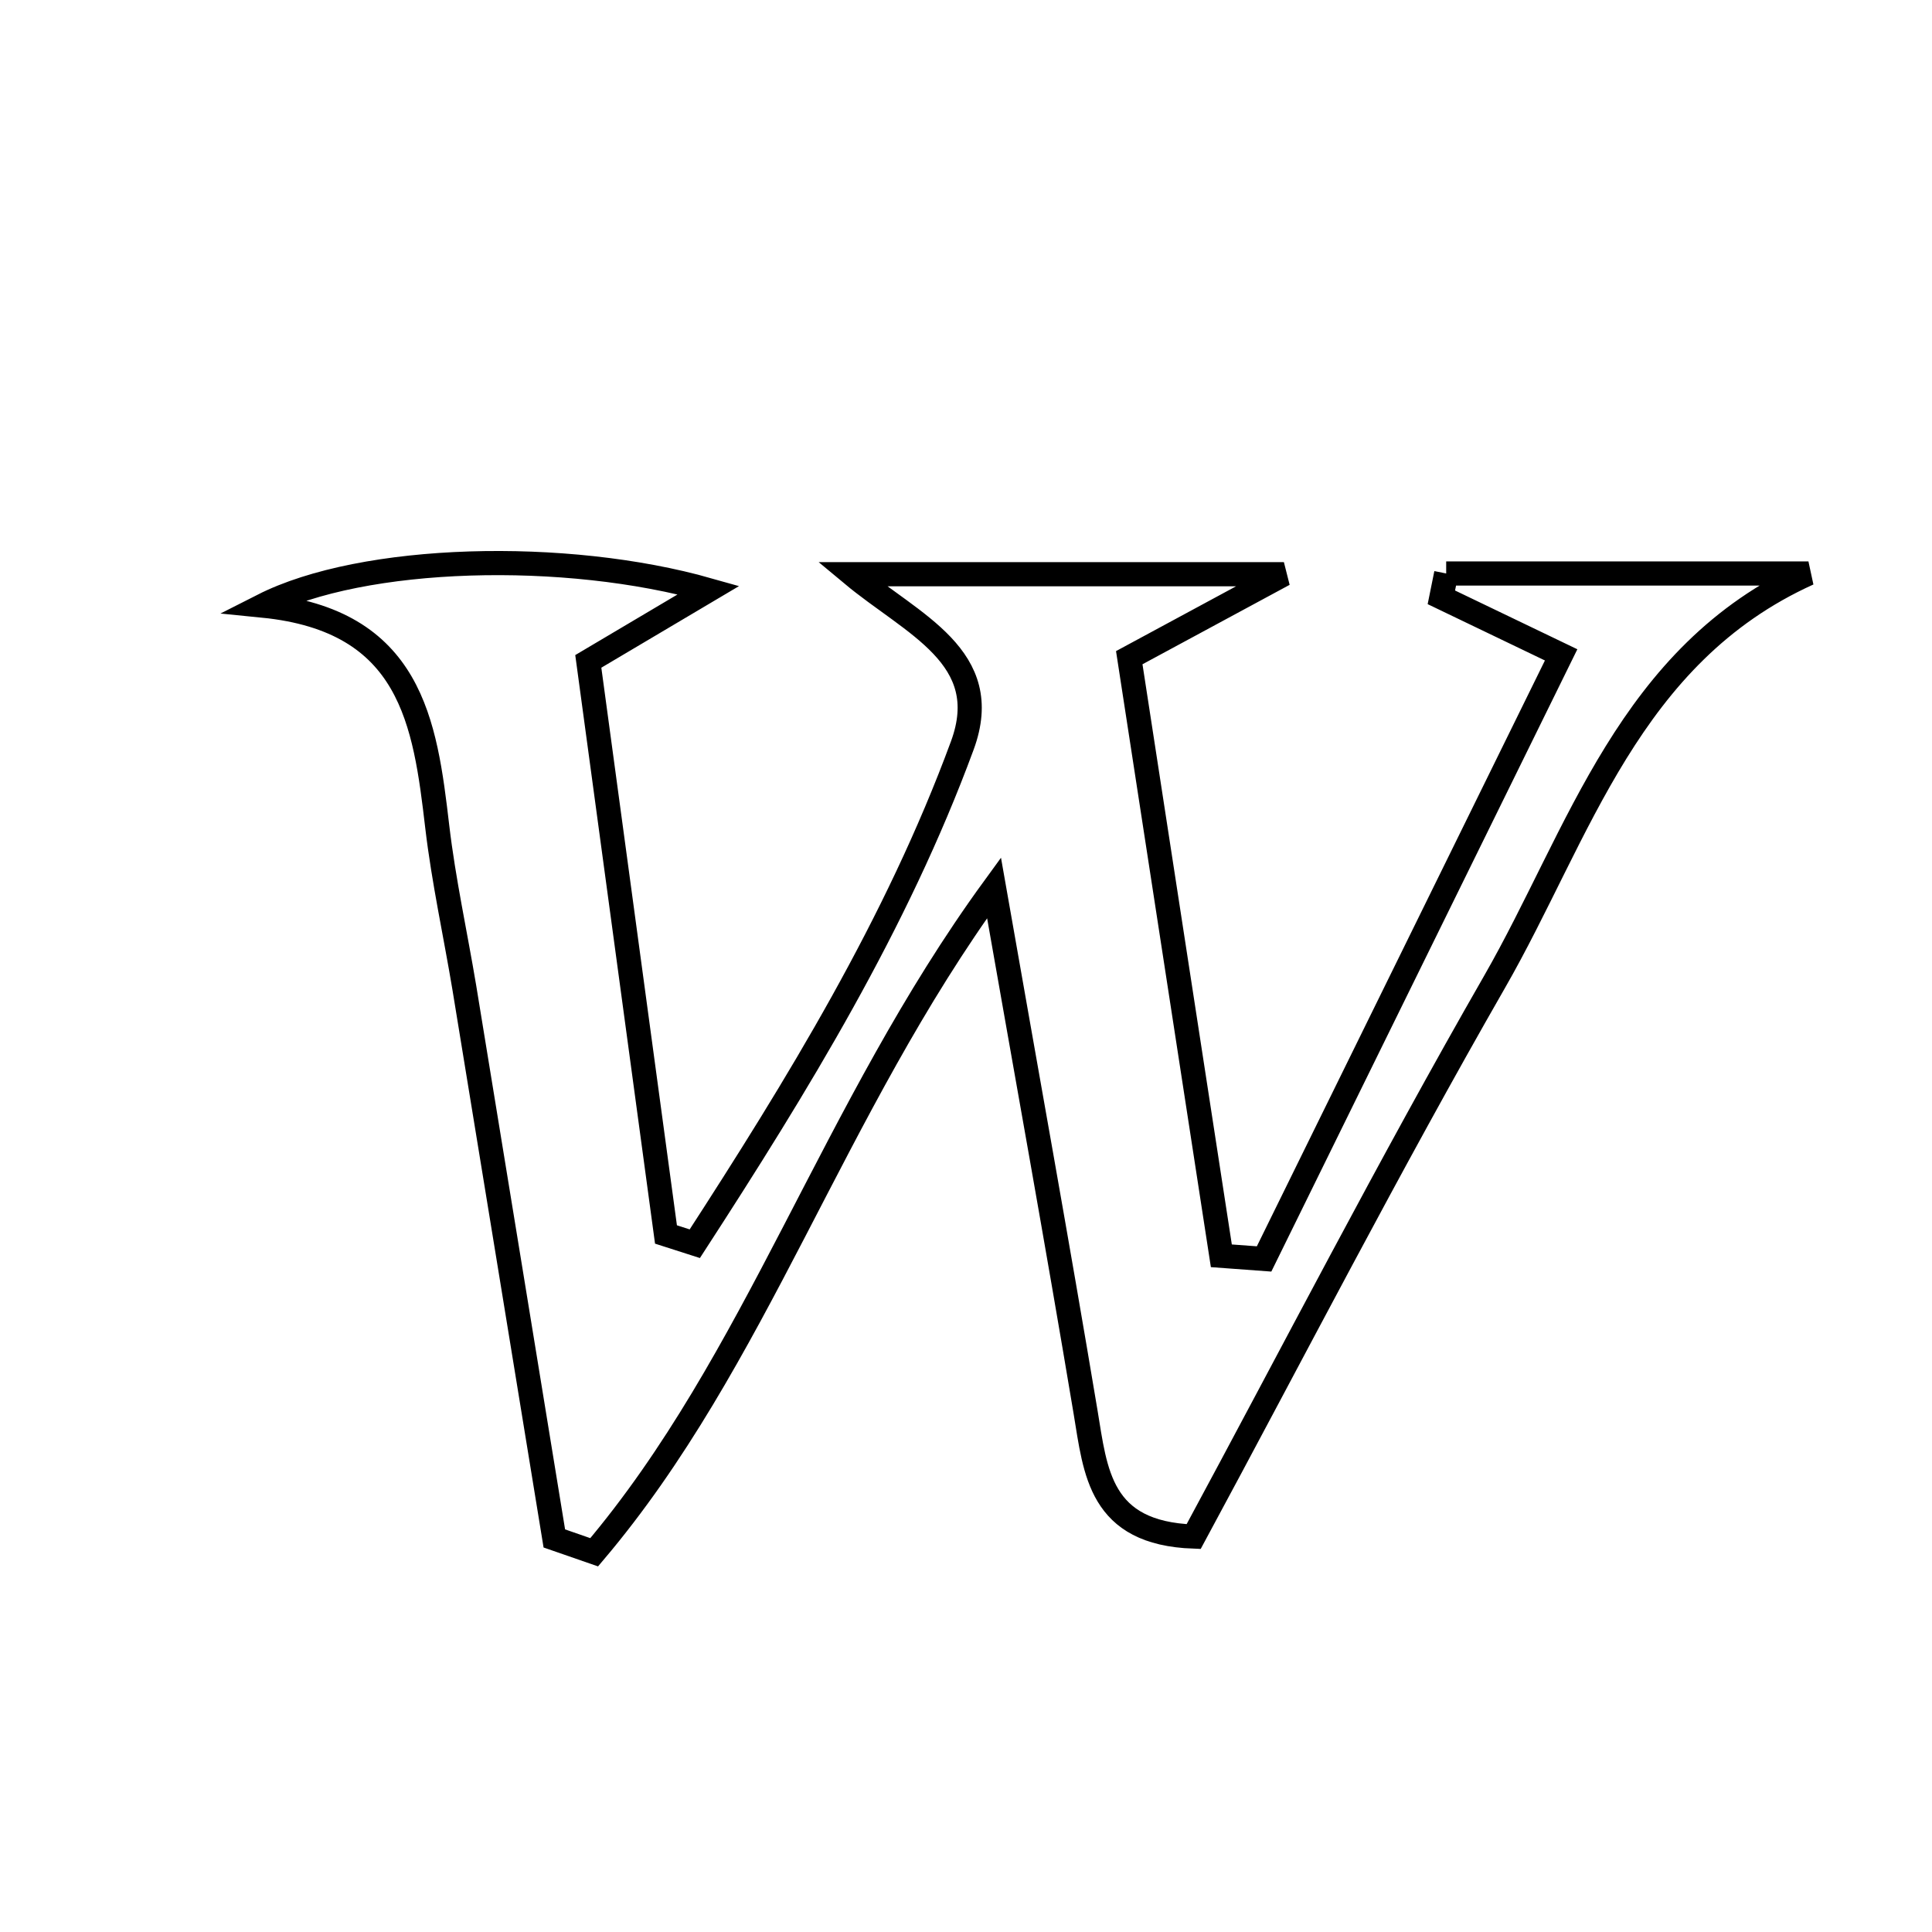 <svg xmlns="http://www.w3.org/2000/svg" viewBox="0.0 0.0 24.0 24.0" height="200px" width="200px"><path fill="none" stroke="black" stroke-width=".3" stroke-opacity="1.0"  filling="0" d="M17.965 7.124 C19.465 7.124 20.965 7.124 22.465 7.124 C20.231 8.134 19.623 10.355 18.566 12.197 C17.257 14.478 16.053 16.819 14.828 19.088 C13.658 19.045 13.609 18.284 13.485 17.539 C13.136 15.45 12.758 13.365 12.348 11.029 C10.331 13.798 9.4 16.9 7.381 19.283 C7.216 19.226 7.051 19.168 6.886 19.111 C6.513 16.83 6.142 14.549 5.768 12.269 C5.657 11.603 5.511 10.942 5.432 10.272 C5.28 8.974 5.112 7.707 3.264 7.523 C4.511 6.89 7.027 6.826 8.803 7.33 C8.263 7.65 7.836 7.903 7.308 8.216 C7.632 10.613 7.953 12.974 8.273 15.335 C8.392 15.373 8.512 15.412 8.631 15.45 C9.906 13.483 11.138 11.477 11.954 9.261 C12.36 8.16 11.335 7.759 10.584 7.133 C12.222 7.133 13.861 7.133 15.949 7.133 C15.162 7.558 14.735 7.788 14.028 8.17 C14.399 10.579 14.786 13.09 15.172 15.6 C15.349 15.613 15.526 15.626 15.703 15.639 C16.913 13.178 18.124 10.716 19.393 8.135 C18.773 7.837 18.339 7.628 17.905 7.42 C17.925 7.321 17.945 7.223 17.965 7.124"></path></svg>